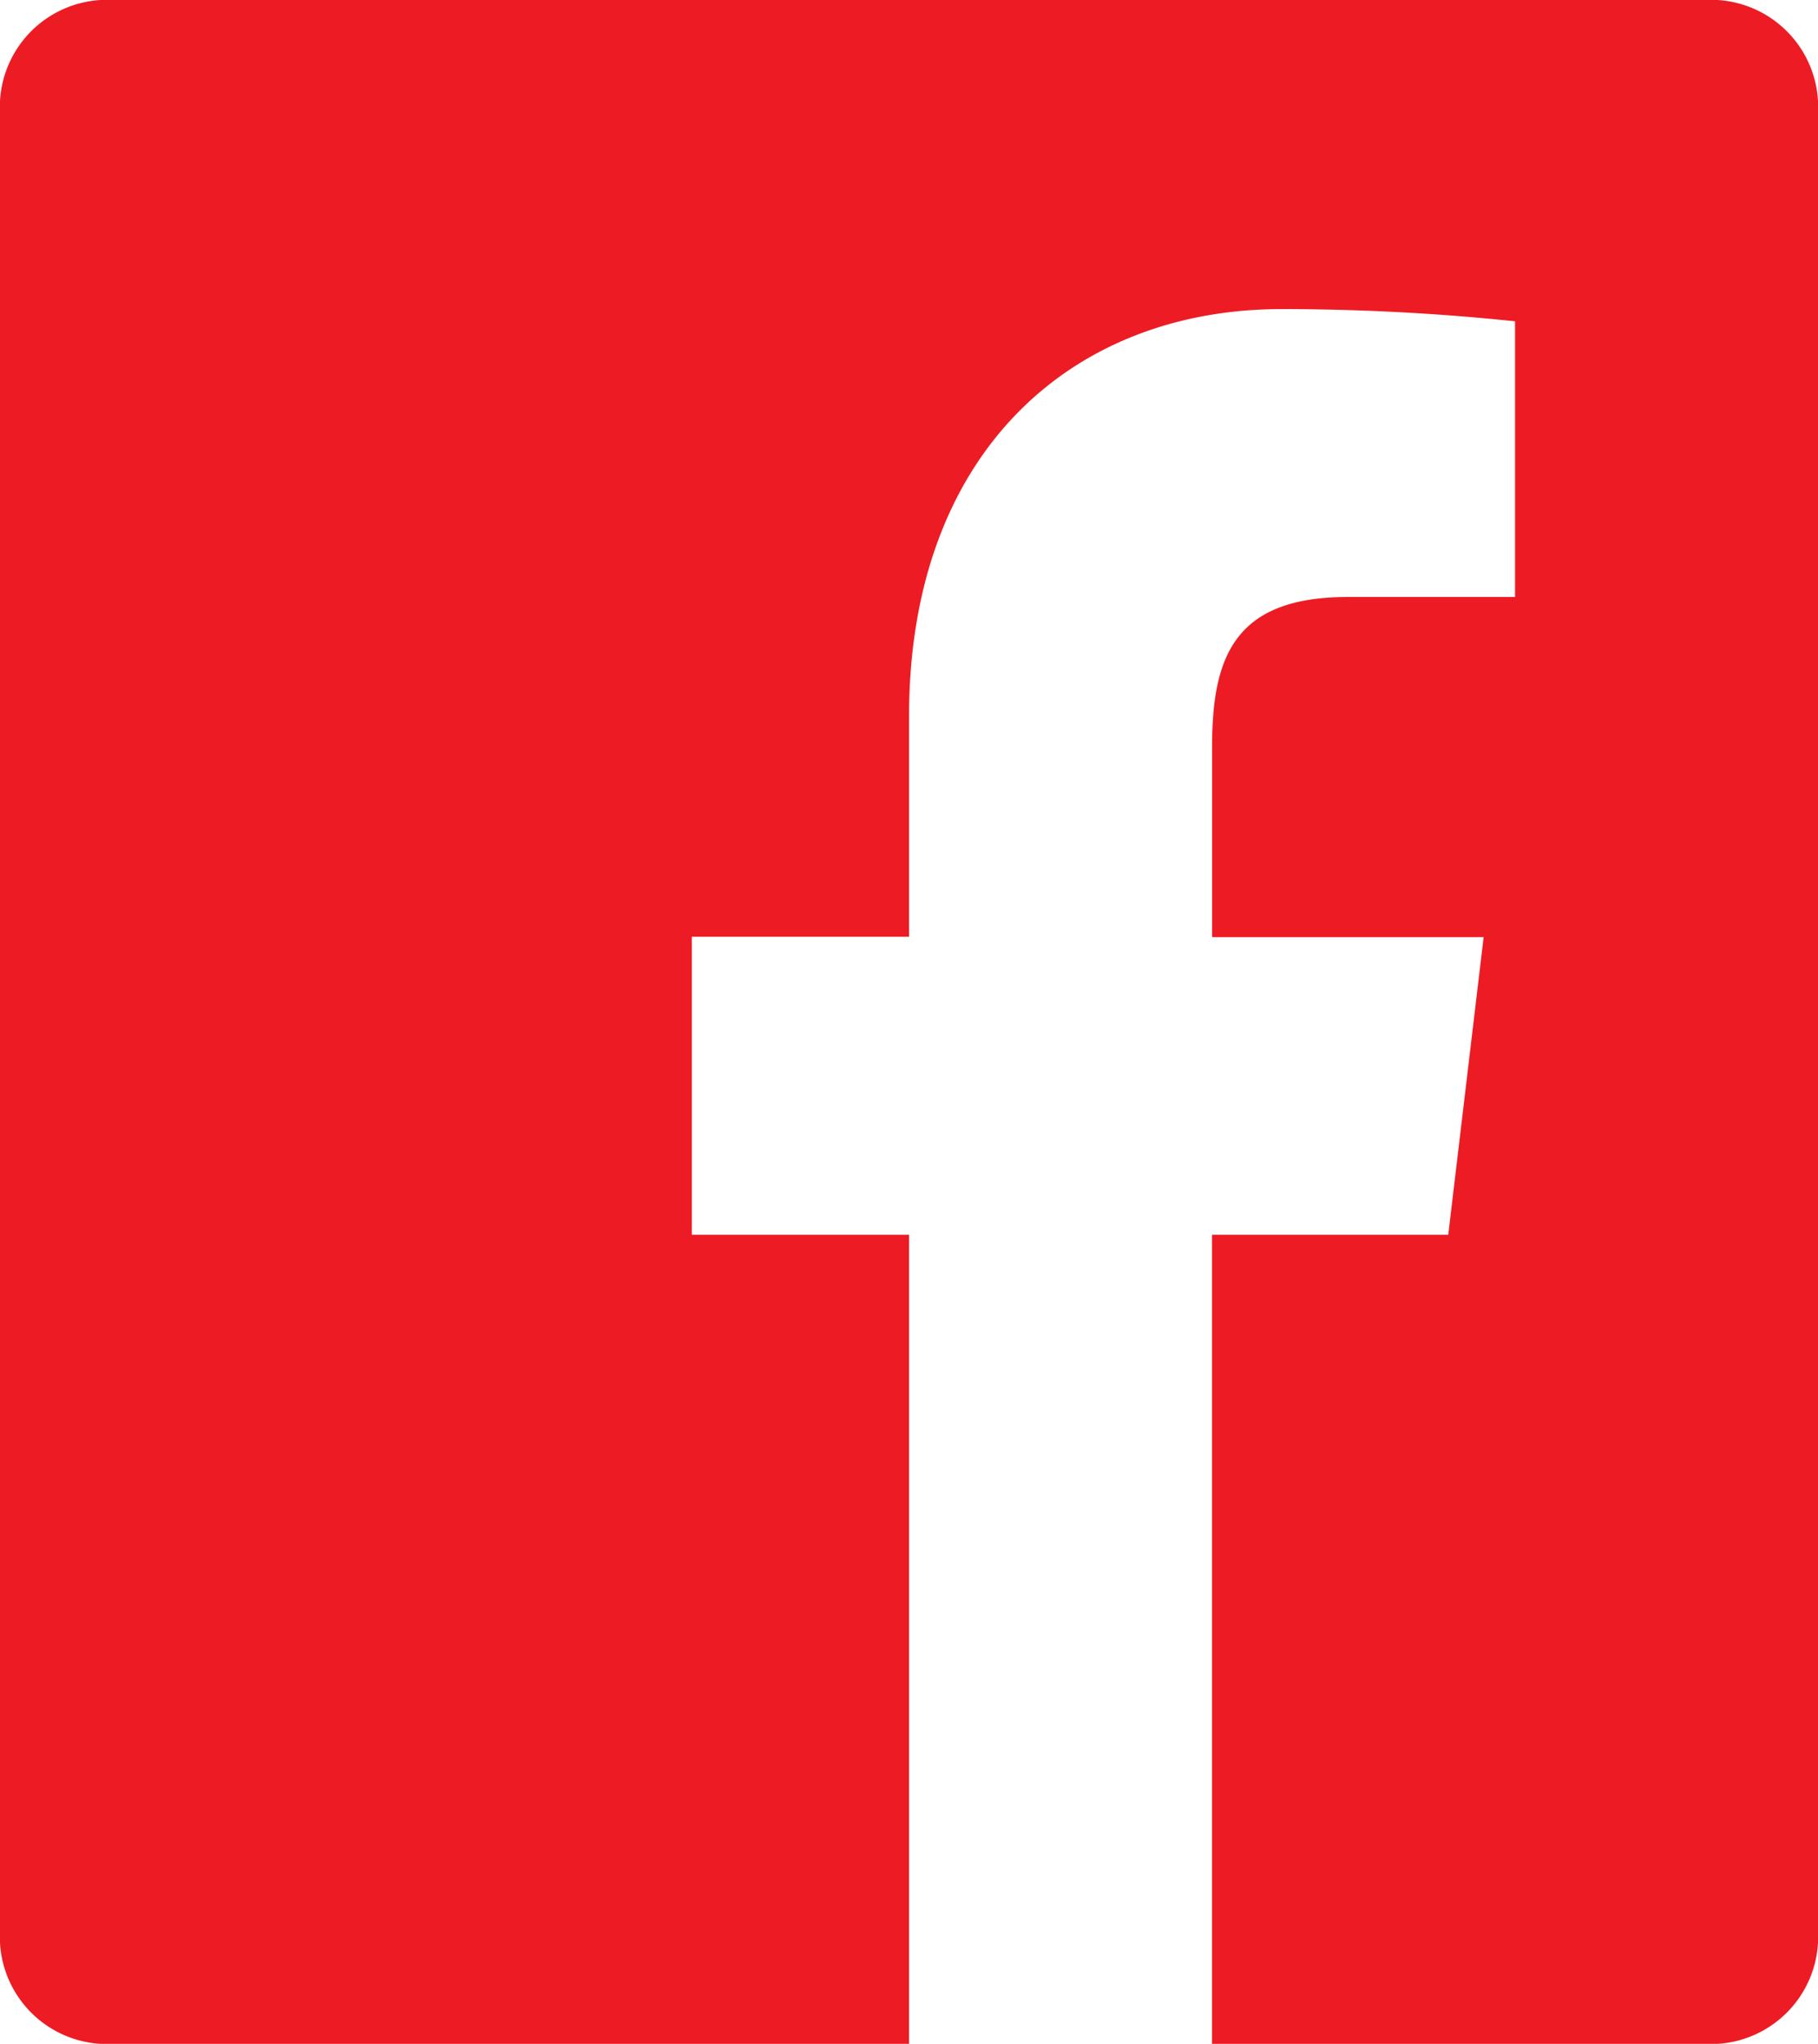 <svg xmlns="http://www.w3.org/2000/svg" width="20.085" height="22.582" viewBox="0 0 20.085 22.582"><defs><style>.a{fill:#ed1c24;}</style></defs><path class="a" d="M23.476,4.5H5.609A1.184,1.184,0,0,0,4.5,5.747V25.835a1.184,1.184,0,0,0,1.109,1.247h8.934V18.143h-2.4V14.85h2.4V12.415c0-2.917,1.8-4.5,4.116-4.5a24.748,24.748,0,0,1,2.579.135v3.046H19.391c-1.261,0-1.5.67-1.5,1.658v2.1h3L20.5,18.143H17.89v8.939h5.586a1.184,1.184,0,0,0,1.109-1.247V5.747A1.184,1.184,0,0,0,23.476,4.5Z" transform="translate(-4.5 -4.5)"/></svg>